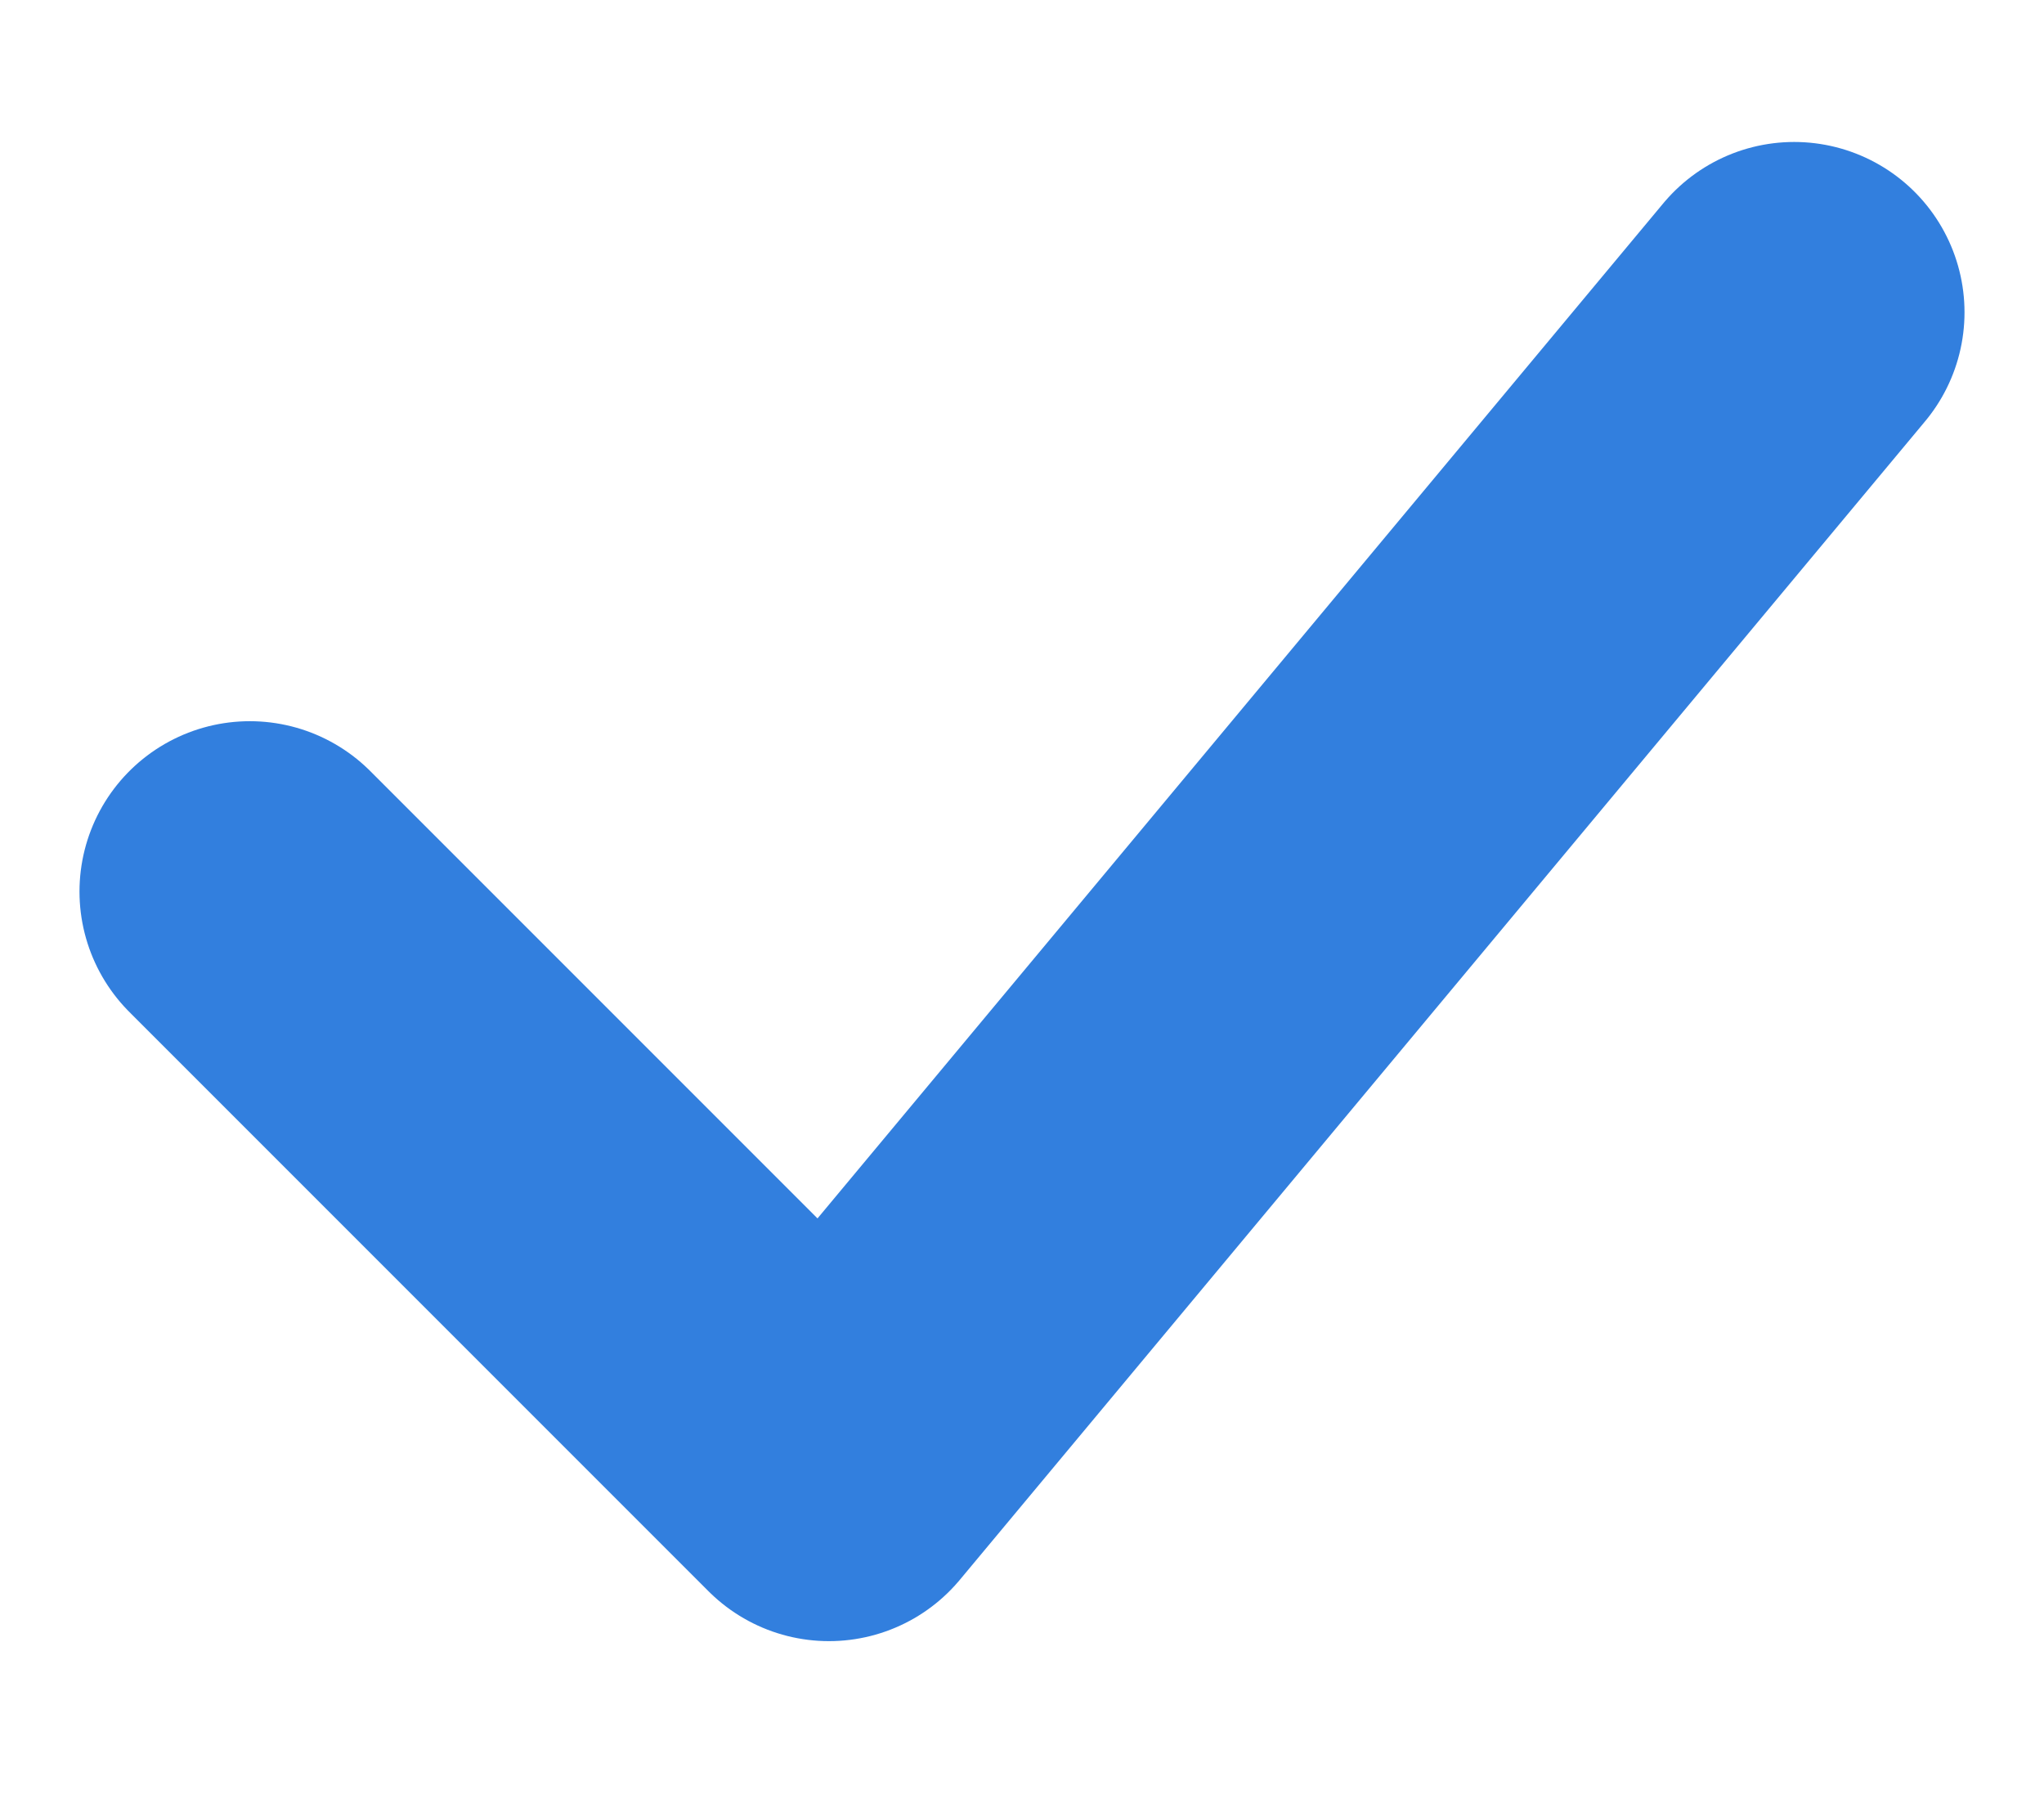 <svg width="9" height="8" viewBox="0 0 9 8" fill="none" xmlns="http://www.w3.org/2000/svg">
<path d="M1.1 3.925L3.65 6.475L7.9 1.375" stroke="#327FDE" stroke-width="1.5" stroke-linecap="round" stroke-linejoin="round"/>
</svg>
